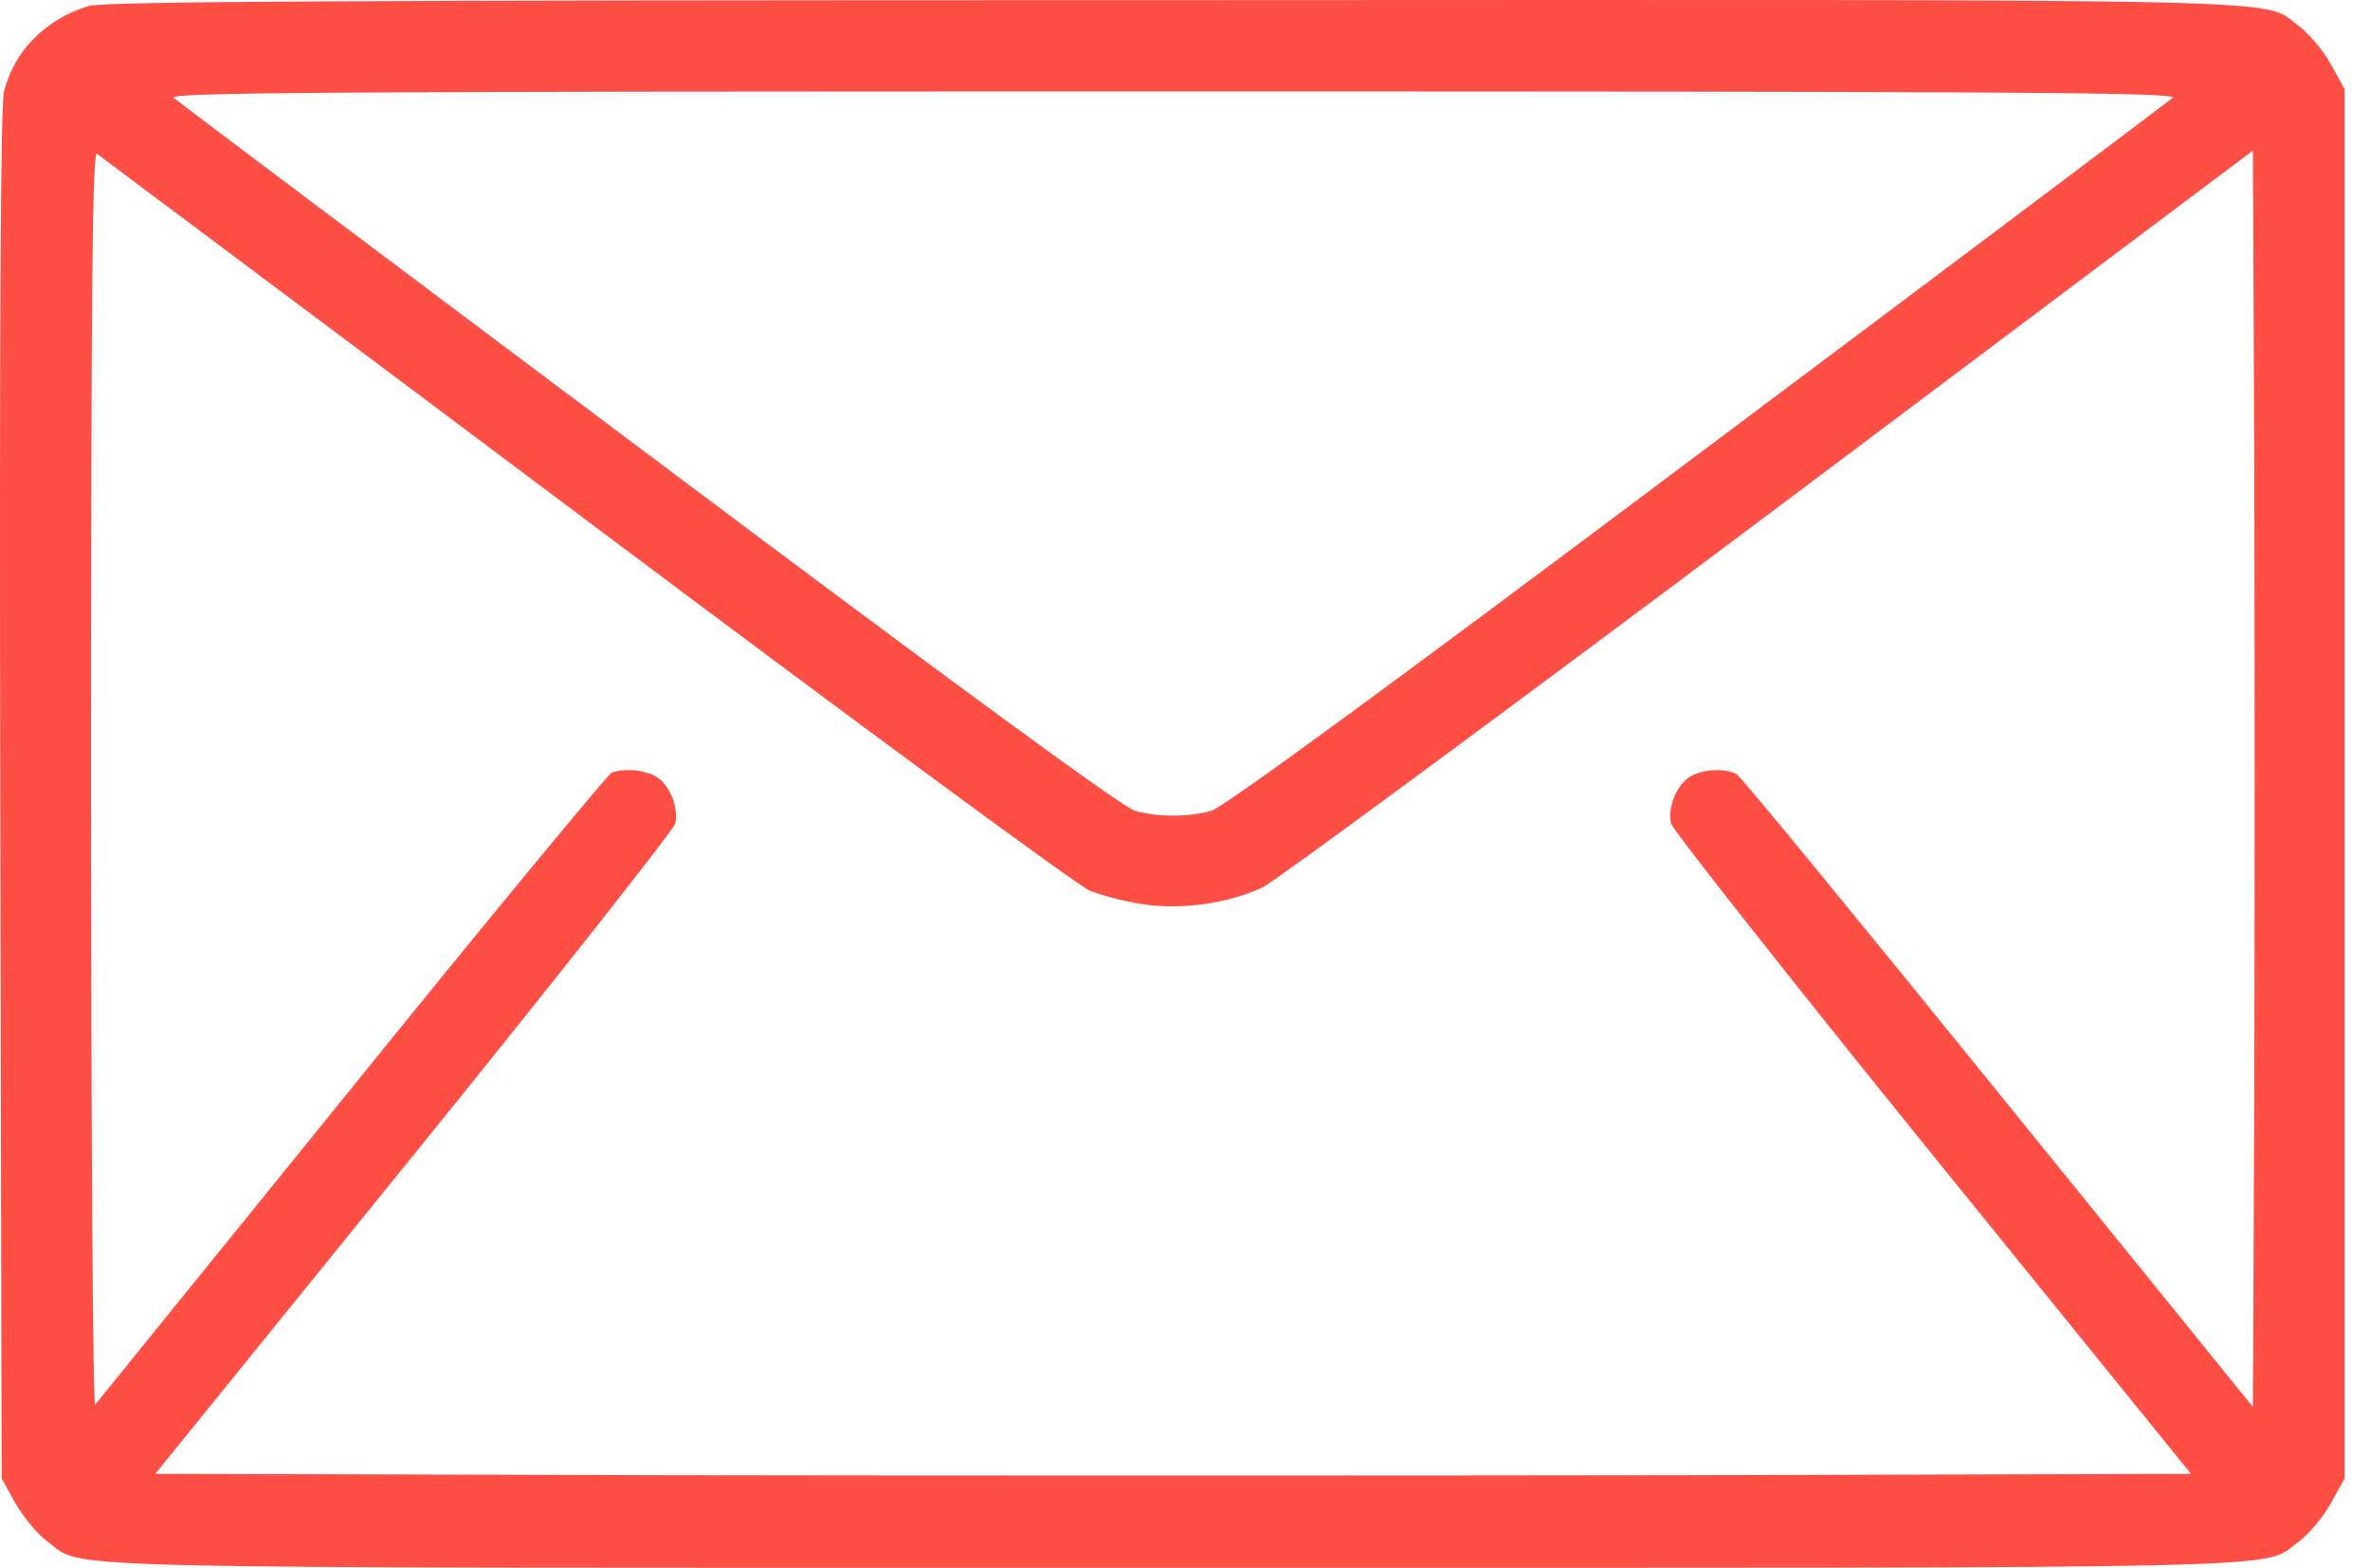 <svg width="65" height="43" viewBox="0 0 65 43" fill="none" xmlns="http://www.w3.org/2000/svg">
<path d="M2.409 0.169C1.227 0.546 0.385 1.401 0.108 2.52C0.02 2.91 -0.018 8.657 0.008 21.81L0.045 40.547L0.423 41.226C0.636 41.603 1.026 42.069 1.29 42.27C2.372 43.05 0.272 42.999 32.175 42.999C64.078 42.999 61.978 43.05 63.059 42.27C63.323 42.069 63.726 41.603 63.927 41.226L64.304 40.547V21.496V2.445L63.927 1.766C63.726 1.388 63.323 0.923 63.059 0.722C61.978 -0.058 64.09 -0.007 32.124 0.005C8.483 0.005 2.837 0.043 2.409 0.169ZM59.588 2.684C59.488 2.772 53.615 7.186 46.548 12.48C37.934 18.943 33.545 22.15 33.218 22.238C32.602 22.414 31.747 22.414 31.131 22.238C30.804 22.15 26.415 18.943 17.801 12.48C10.734 7.186 4.862 2.772 4.761 2.684C4.61 2.533 8.71 2.508 32.175 2.508C55.64 2.508 59.739 2.533 59.588 2.684ZM16.079 14.265C23.372 19.735 29.584 24.313 29.886 24.426C30.188 24.552 30.817 24.715 31.294 24.791C32.351 24.967 33.646 24.791 34.627 24.338C34.966 24.174 41.229 19.559 48.522 14.089L61.789 4.13L61.827 12.744C61.839 17.485 61.839 25.243 61.827 29.972L61.789 38.586L54.81 29.972C50.974 25.231 47.743 21.295 47.63 21.232C47.29 21.056 46.661 21.094 46.322 21.32C45.97 21.559 45.731 22.162 45.831 22.59C45.882 22.766 49.101 26.853 52.999 31.669L60.091 40.422L46.133 40.459C38.45 40.472 25.9 40.472 18.216 40.459L4.258 40.422L11.35 31.669C15.249 26.853 18.468 22.766 18.518 22.59C18.619 22.162 18.38 21.559 18.028 21.32C17.713 21.119 17.135 21.056 16.77 21.194C16.67 21.244 13.45 25.13 9.64 29.846C5.83 34.549 2.661 38.46 2.611 38.523C2.548 38.598 2.498 31.179 2.498 21.383C2.498 7.613 2.535 4.142 2.661 4.218C2.736 4.281 8.785 8.795 16.079 14.265Z" fill="#FF4E43"/>
</svg>
